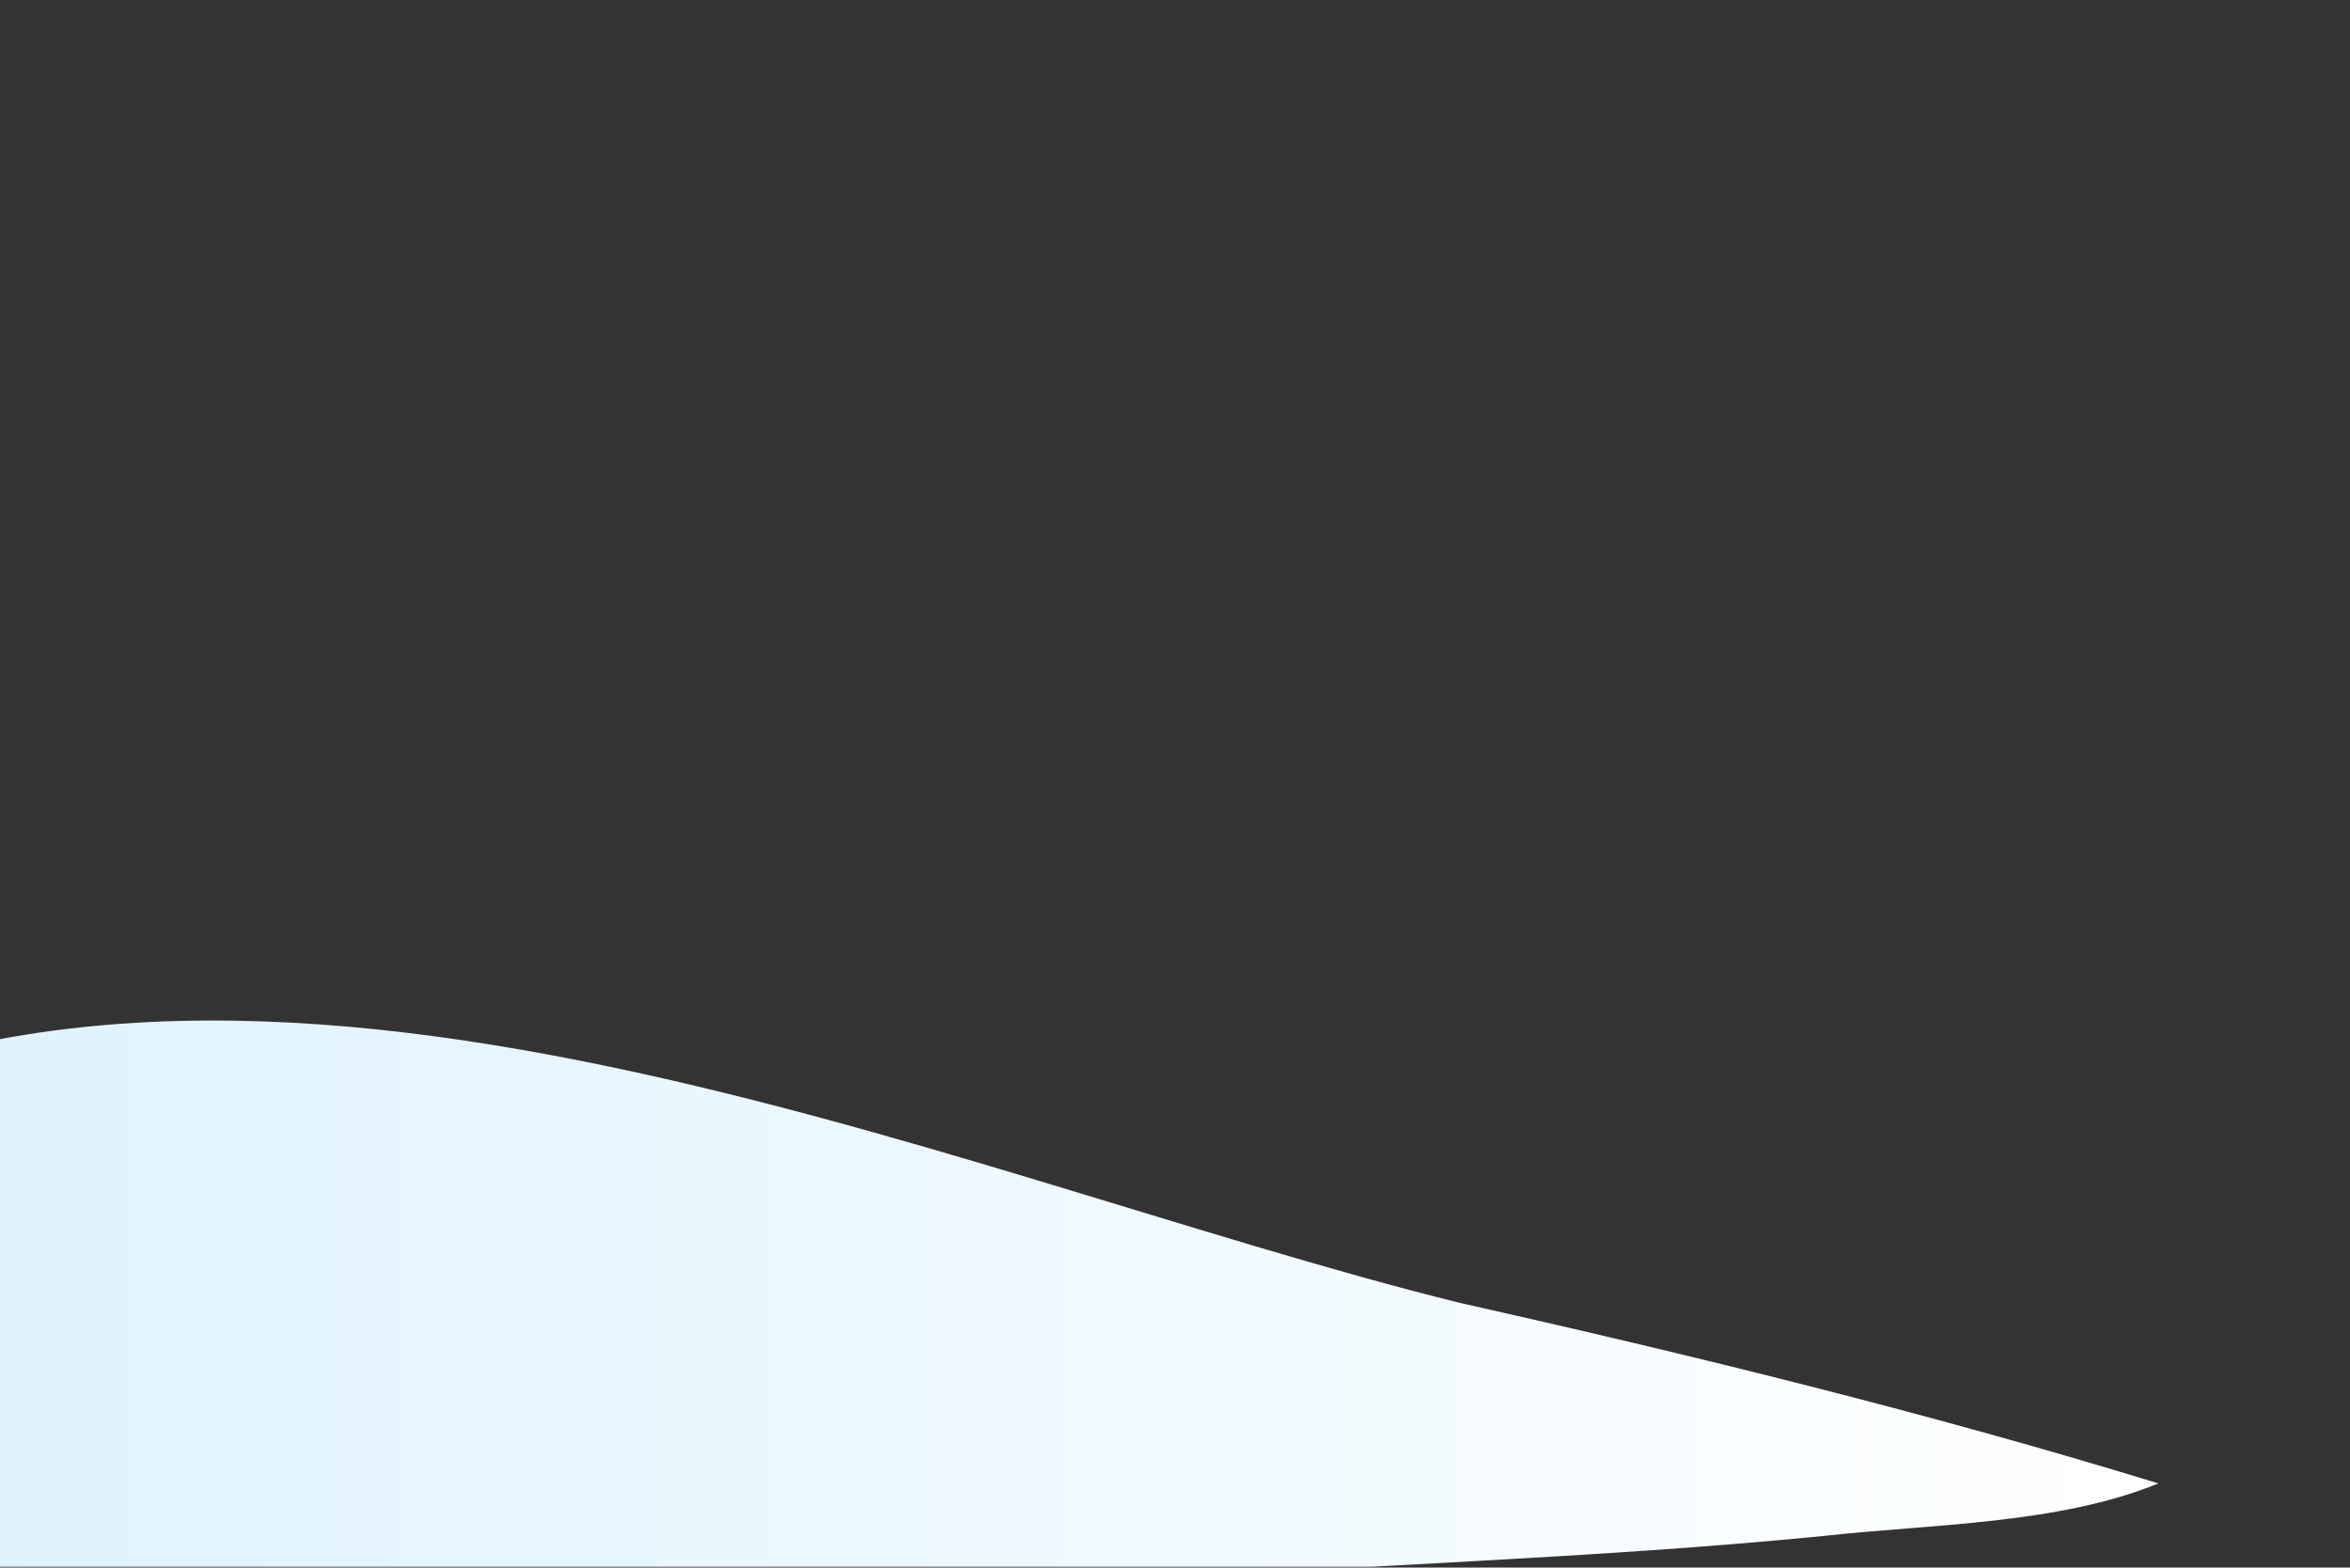 <svg width="2000" height="1334" viewBox="0 0 2000 1334" fill="none" xmlns="http://www.w3.org/2000/svg">
<rect x="0" y="0" width="2000" height="1334" fill="#333333" stroke="none"/>
<g clip-path="url(#clip0_142_309)">
<path d="M-251.934 979.467C184.6 711.467 799.8 999.2 1241.4 1108.53C1439.8 1153.07 1643.27 1202.93 1836.87 1262.4C1752.6 1297.07 1643.27 1297.07 1553.93 1306.93C1355.53 1326.67 1152.07 1331.73 953.666 1346.67C512.066 1371.47 75.533 1416 -371.134 1376.53C-286.867 1257.33 -271.934 1123.47 -257 984.533" fill="url(#paint0_linear_142_309)"/>
</g>
<defs>
<linearGradient id="paint0_linear_142_309" x1="-370.991" y1="1130.33" x2="1836.91" y2="1130.33" gradientUnits="userSpaceOnUse">
<stop stop-color="#D8F1FF"/>
<stop offset="1" stop-color="white"/>
</linearGradient>
<clipPath id="clip0_142_309">
<rect width="2000" height="1333.33" fill="white"/>
</clipPath>
</defs>
</svg>
